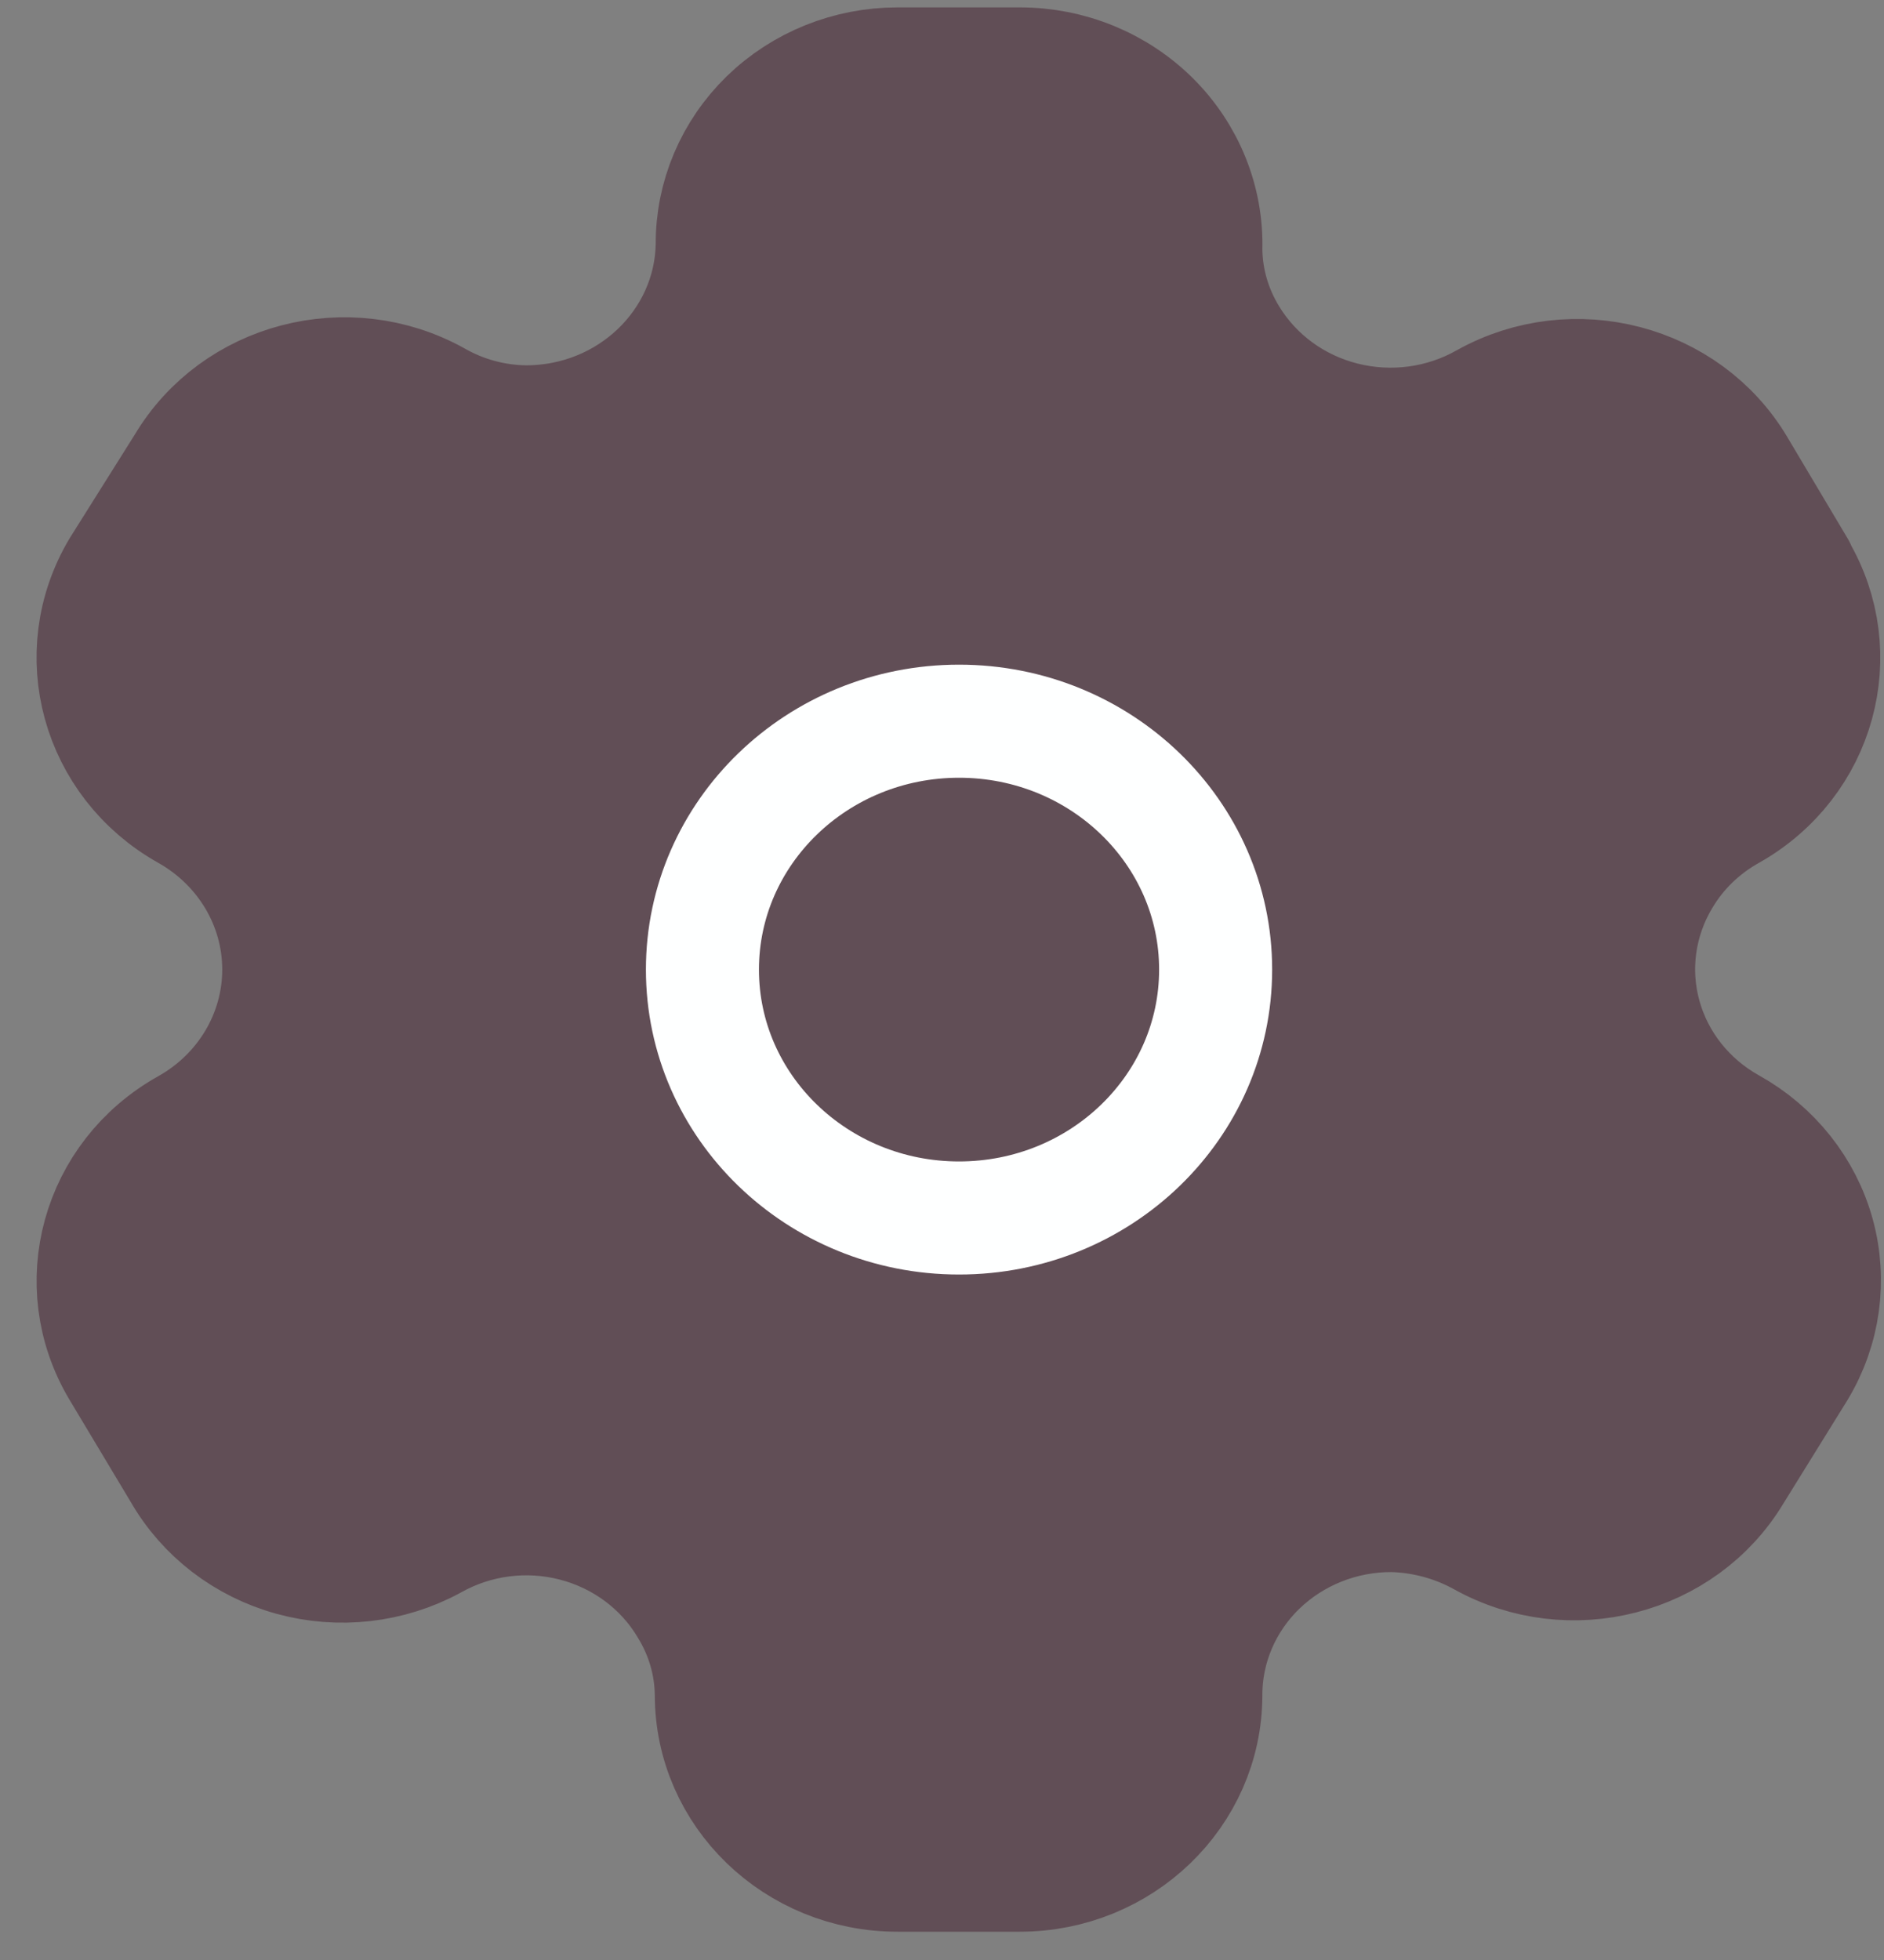 <svg width="25" height="26" viewBox="0 0 25 26" fill="none" xmlns="http://www.w3.org/2000/svg">
<rect x="0" y="0" width="25" height="26" fill="#808080" stroke="none"/>
<path fill-rule="evenodd" clip-rule="evenodd" d="M23.875 7.53L23.071 6.179C22.391 5.037 20.884 4.643 19.702 5.298C19.139 5.619 18.468 5.71 17.835 5.551C17.203 5.393 16.663 4.997 16.332 4.452C16.12 4.105 16.005 3.711 16.001 3.308C16.02 2.662 15.768 2.036 15.303 1.572C14.837 1.109 14.198 0.847 13.53 0.848H11.91C11.256 0.848 10.629 1.1 10.167 1.549C9.706 1.998 9.448 2.606 9.451 3.239C9.432 4.546 8.331 5.596 6.98 5.596C6.564 5.592 6.156 5.481 5.798 5.276C4.616 4.62 3.108 5.014 2.428 6.157L1.565 7.53C0.886 8.671 1.288 10.128 2.464 10.79C3.228 11.218 3.699 12.007 3.699 12.861C3.699 13.716 3.228 14.505 2.464 14.932C1.289 15.59 0.887 17.044 1.565 18.182L2.381 19.543C2.7 20.1 3.234 20.51 3.867 20.684C4.499 20.858 5.177 20.781 5.751 20.47C6.314 20.152 6.986 20.064 7.617 20.228C8.247 20.391 8.784 20.791 9.108 21.34C9.321 21.686 9.435 22.081 9.439 22.484C9.439 23.805 10.546 24.875 11.91 24.875H13.53C14.89 24.875 15.995 23.811 16.001 22.495C15.998 21.86 16.257 21.25 16.721 20.801C17.186 20.352 17.816 20.101 18.472 20.104C18.887 20.115 19.294 20.225 19.654 20.424C20.833 21.082 22.34 20.693 23.024 19.555L23.875 18.182C24.205 17.634 24.295 16.983 24.127 16.37C23.958 15.758 23.544 15.237 22.977 14.921C22.409 14.605 21.995 14.083 21.827 13.471C21.658 12.859 21.749 12.207 22.078 11.66C22.292 11.298 22.603 10.998 22.977 10.79C24.146 10.129 24.547 8.679 23.875 7.541V7.53Z" fill="#614E56" stroke="#614E56" stroke-width="1.5" stroke-linecap="round" stroke-linejoin="round"/>
<ellipse cx="12.726" cy="12.862" rx="3.405" ry="3.295" stroke="#FEFFFF" stroke-width="1.5" stroke-linecap="round" stroke-linejoin="round"/>
</svg>
